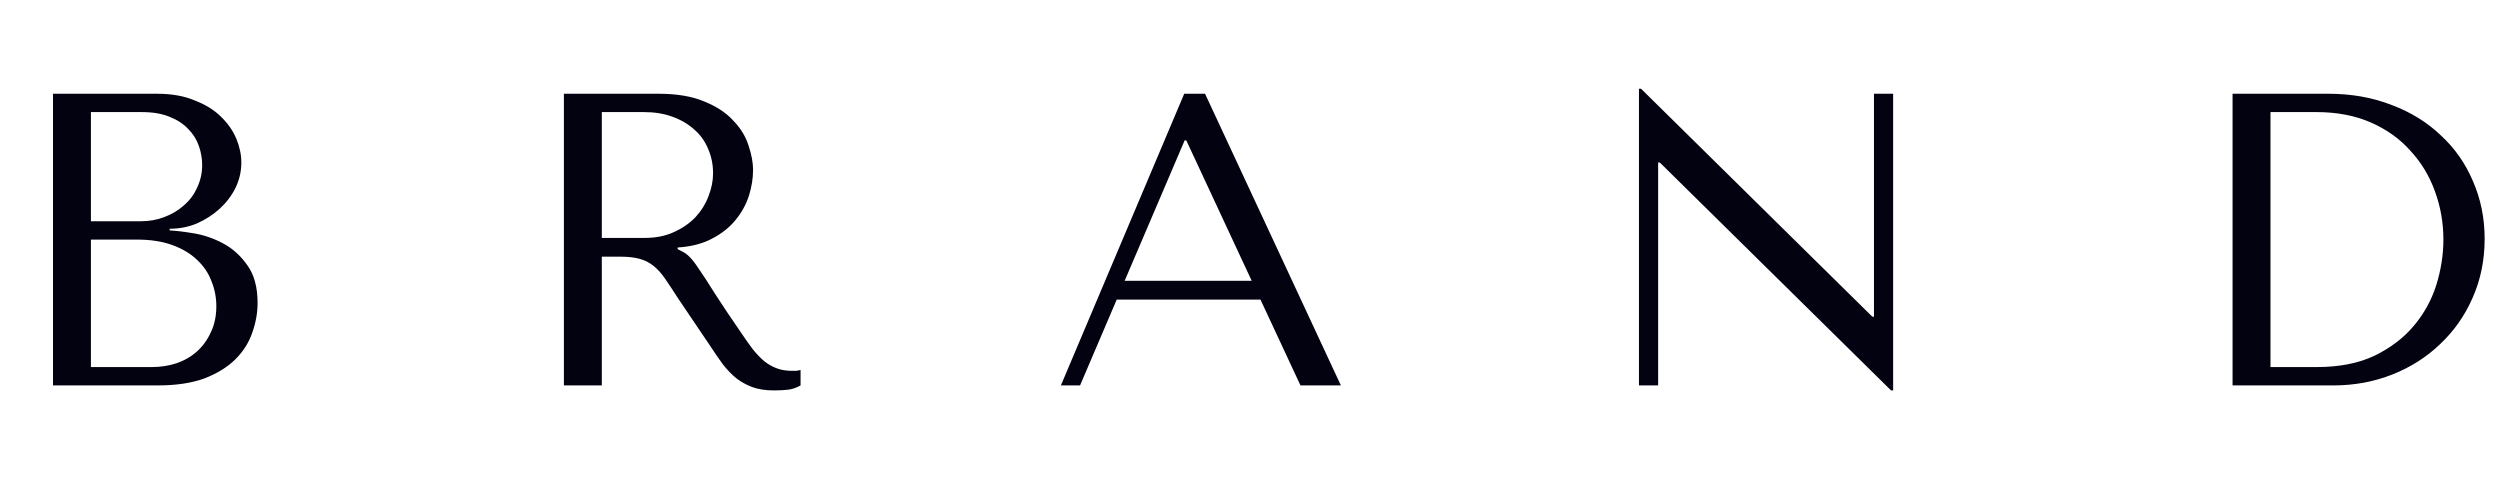 <svg width="240" height="47" viewBox="0 0 240 47" fill="none" xmlns="http://www.w3.org/2000/svg">
<path d="M5.088 37H15.128C16.915 37 18.422 36.773 19.648 36.32C20.875 35.84 21.862 35.227 22.608 34.48C23.355 33.733 23.888 32.893 24.208 31.96C24.555 31 24.728 30.04 24.728 29.08C24.728 27.56 24.395 26.347 23.728 25.44C23.088 24.533 22.315 23.84 21.408 23.36C20.502 22.88 19.568 22.56 18.608 22.4C17.648 22.24 16.875 22.147 16.288 22.12V21.96C17.222 21.96 18.102 21.787 18.928 21.44C19.755 21.067 20.475 20.6 21.088 20.04C21.728 19.453 22.235 18.787 22.608 18.04C22.982 17.267 23.168 16.453 23.168 15.6C23.168 14.853 23.008 14.093 22.688 13.32C22.368 12.547 21.875 11.84 21.208 11.2C20.568 10.56 19.728 10.04 18.688 9.64C17.675 9.213 16.475 9 15.088 9H5.088V37ZM8.728 35.24V23H13.128C14.435 23 15.568 23.173 16.528 23.52C17.488 23.867 18.275 24.333 18.888 24.92C19.528 25.507 19.995 26.187 20.288 26.96C20.608 27.733 20.768 28.547 20.768 29.4C20.768 30.333 20.595 31.16 20.248 31.88C19.928 32.6 19.488 33.213 18.928 33.72C18.368 34.227 17.702 34.613 16.928 34.88C16.182 35.12 15.382 35.24 14.528 35.24H8.728ZM8.728 21.24V10.76H13.608C14.648 10.76 15.528 10.907 16.248 11.2C16.995 11.493 17.595 11.88 18.048 12.36C18.528 12.84 18.875 13.387 19.088 14C19.302 14.613 19.408 15.227 19.408 15.84C19.408 16.613 19.248 17.333 18.928 18C18.635 18.667 18.208 19.24 17.648 19.72C17.115 20.2 16.488 20.573 15.768 20.84C15.075 21.107 14.328 21.24 13.528 21.24H8.728ZM54.134 9V37H57.774V24.64H59.534C60.28 24.64 60.894 24.707 61.374 24.84C61.88 24.973 62.334 25.2 62.734 25.52C63.134 25.84 63.507 26.253 63.854 26.76C64.2 27.267 64.614 27.893 65.094 28.64L68.254 33.32C68.654 33.933 69.04 34.493 69.414 35C69.814 35.507 70.24 35.947 70.694 36.32C71.147 36.667 71.654 36.947 72.214 37.16C72.8 37.373 73.494 37.48 74.294 37.48C74.88 37.48 75.36 37.453 75.734 37.4C76.107 37.347 76.48 37.213 76.854 37V35.52C76.72 35.547 76.587 35.573 76.454 35.6C76.32 35.6 76.187 35.6 76.054 35.6C75.494 35.6 75 35.52 74.574 35.36C74.147 35.2 73.747 34.973 73.374 34.68C73 34.36 72.64 33.987 72.294 33.56C71.947 33.107 71.587 32.6 71.214 32.04C70.094 30.413 69.227 29.12 68.614 28.16C68 27.173 67.507 26.413 67.134 25.88C66.787 25.347 66.494 24.96 66.254 24.72C66.04 24.48 65.774 24.28 65.454 24.12L65.054 23.92V23.76C66.334 23.68 67.427 23.4 68.334 22.92C69.267 22.44 70.027 21.84 70.614 21.12C71.2 20.4 71.627 19.627 71.894 18.8C72.16 17.947 72.294 17.12 72.294 16.32C72.294 15.6 72.147 14.813 71.854 13.96C71.587 13.107 71.107 12.32 70.414 11.6C69.747 10.853 68.827 10.24 67.654 9.76C66.48 9.253 65 9 63.214 9H54.134ZM57.774 10.76H61.814C62.827 10.76 63.734 10.907 64.534 11.2C65.36 11.493 66.067 11.907 66.654 12.44C67.24 12.947 67.68 13.56 67.974 14.28C68.294 15 68.454 15.787 68.454 16.64C68.454 17.36 68.307 18.093 68.014 18.84C67.747 19.56 67.334 20.227 66.774 20.84C66.214 21.427 65.52 21.907 64.694 22.28C63.894 22.653 62.96 22.84 61.894 22.84H57.774V10.76ZM121.005 28.76L124.845 37H128.725L115.685 9H113.685L101.845 37H103.685L107.205 28.76H121.005ZM120.165 26.96H107.965L113.725 13.48H113.885L120.165 26.96ZM179.901 9V30.4H179.741L157.541 8.52H157.341V37H159.181V15.6H159.341L181.541 37.48H181.741V9H179.901ZM214.326 37V9H223.526C225.739 9 227.766 9.36 229.606 10.08C231.446 10.773 233.019 11.747 234.326 13C235.659 14.227 236.686 15.693 237.406 17.4C238.152 19.107 238.526 20.947 238.526 22.92C238.526 24.973 238.139 26.867 237.366 28.6C236.619 30.307 235.579 31.787 234.246 33.04C232.939 34.293 231.406 35.267 229.646 35.96C227.886 36.653 226.006 37 224.006 37H214.326ZM217.966 35.24H222.366C224.552 35.24 226.406 34.88 227.926 34.16C229.472 33.413 230.739 32.453 231.726 31.28C232.712 30.107 233.432 28.8 233.886 27.36C234.339 25.893 234.566 24.44 234.566 23C234.566 21.4 234.299 19.867 233.766 18.4C233.232 16.907 232.446 15.6 231.406 14.48C230.392 13.333 229.126 12.427 227.606 11.76C226.086 11.093 224.339 10.76 222.366 10.76H217.966V35.24Z" fill="#030211"/>
</svg>
